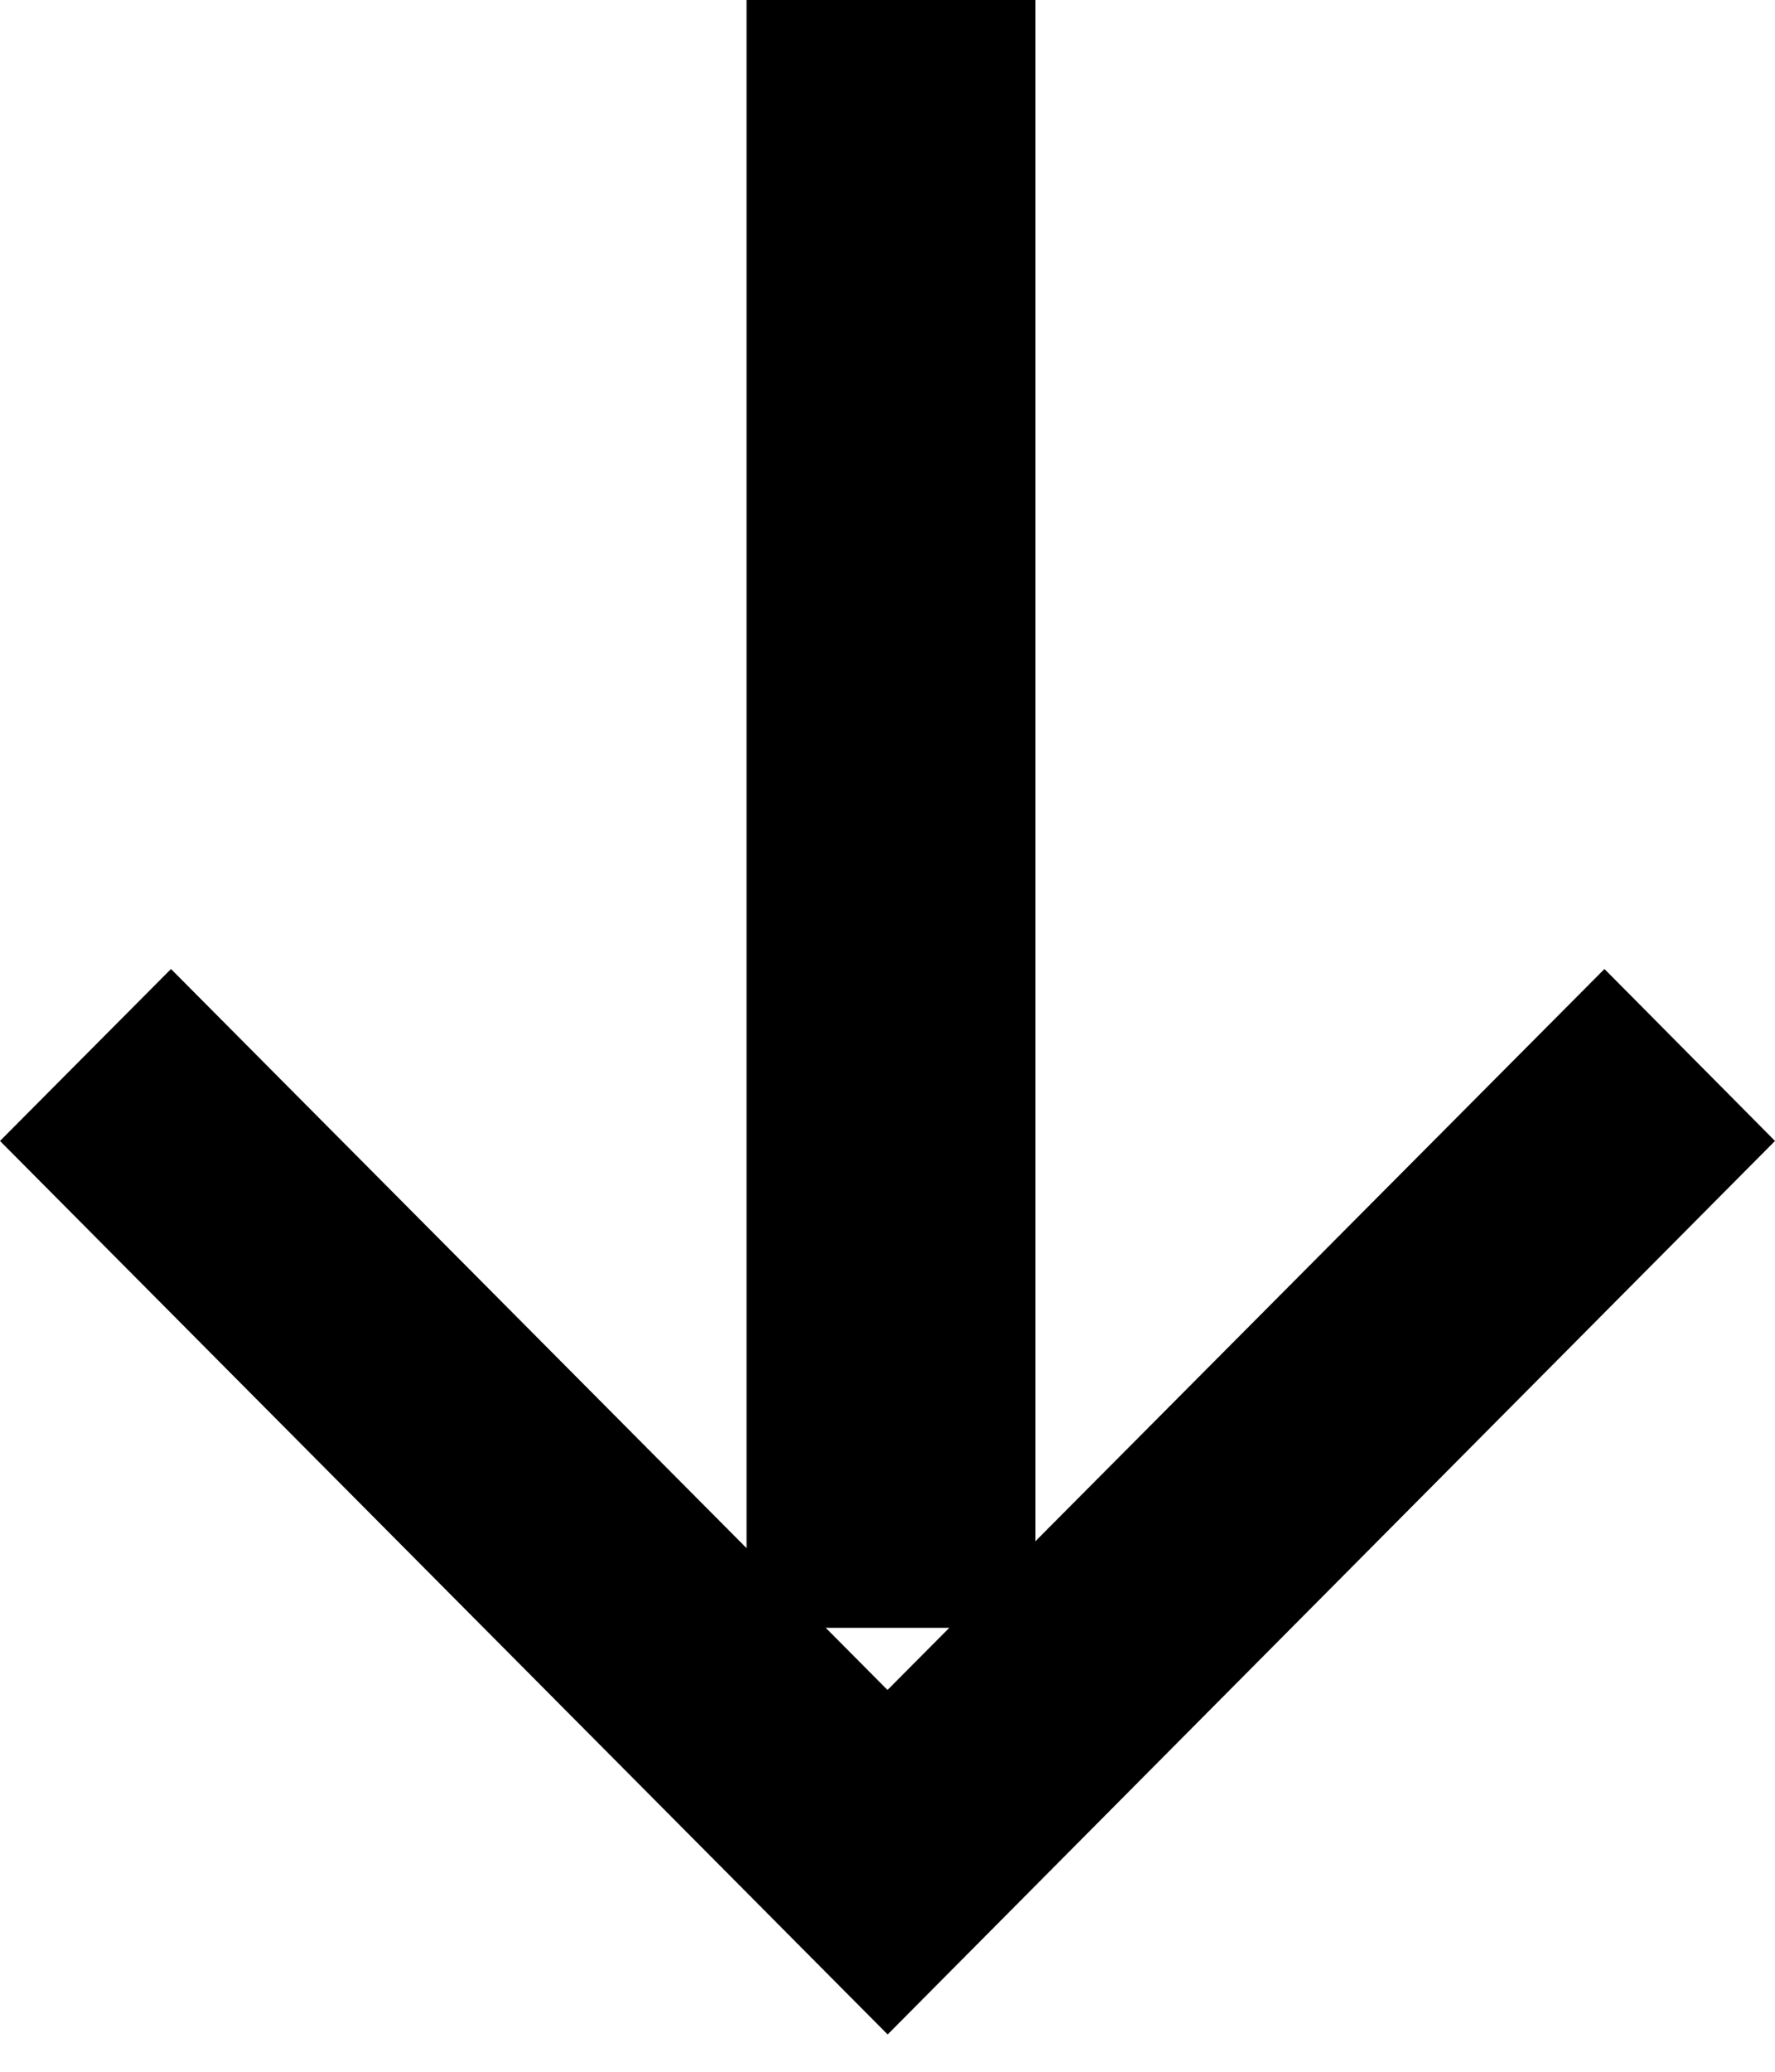 <svg xmlns="http://www.w3.org/2000/svg" width="12" height="14" viewBox="0 0 12 14">
    <g fill="#000" fill-rule="evenodd">
        <path d="M10.847 6.548L6 11.42 1.156 6.548 0 7.71l6.001 6.038L12 7.71z"/>
        <path d="M5.047 0v11H7V0z"/>
    </g>
</svg>

